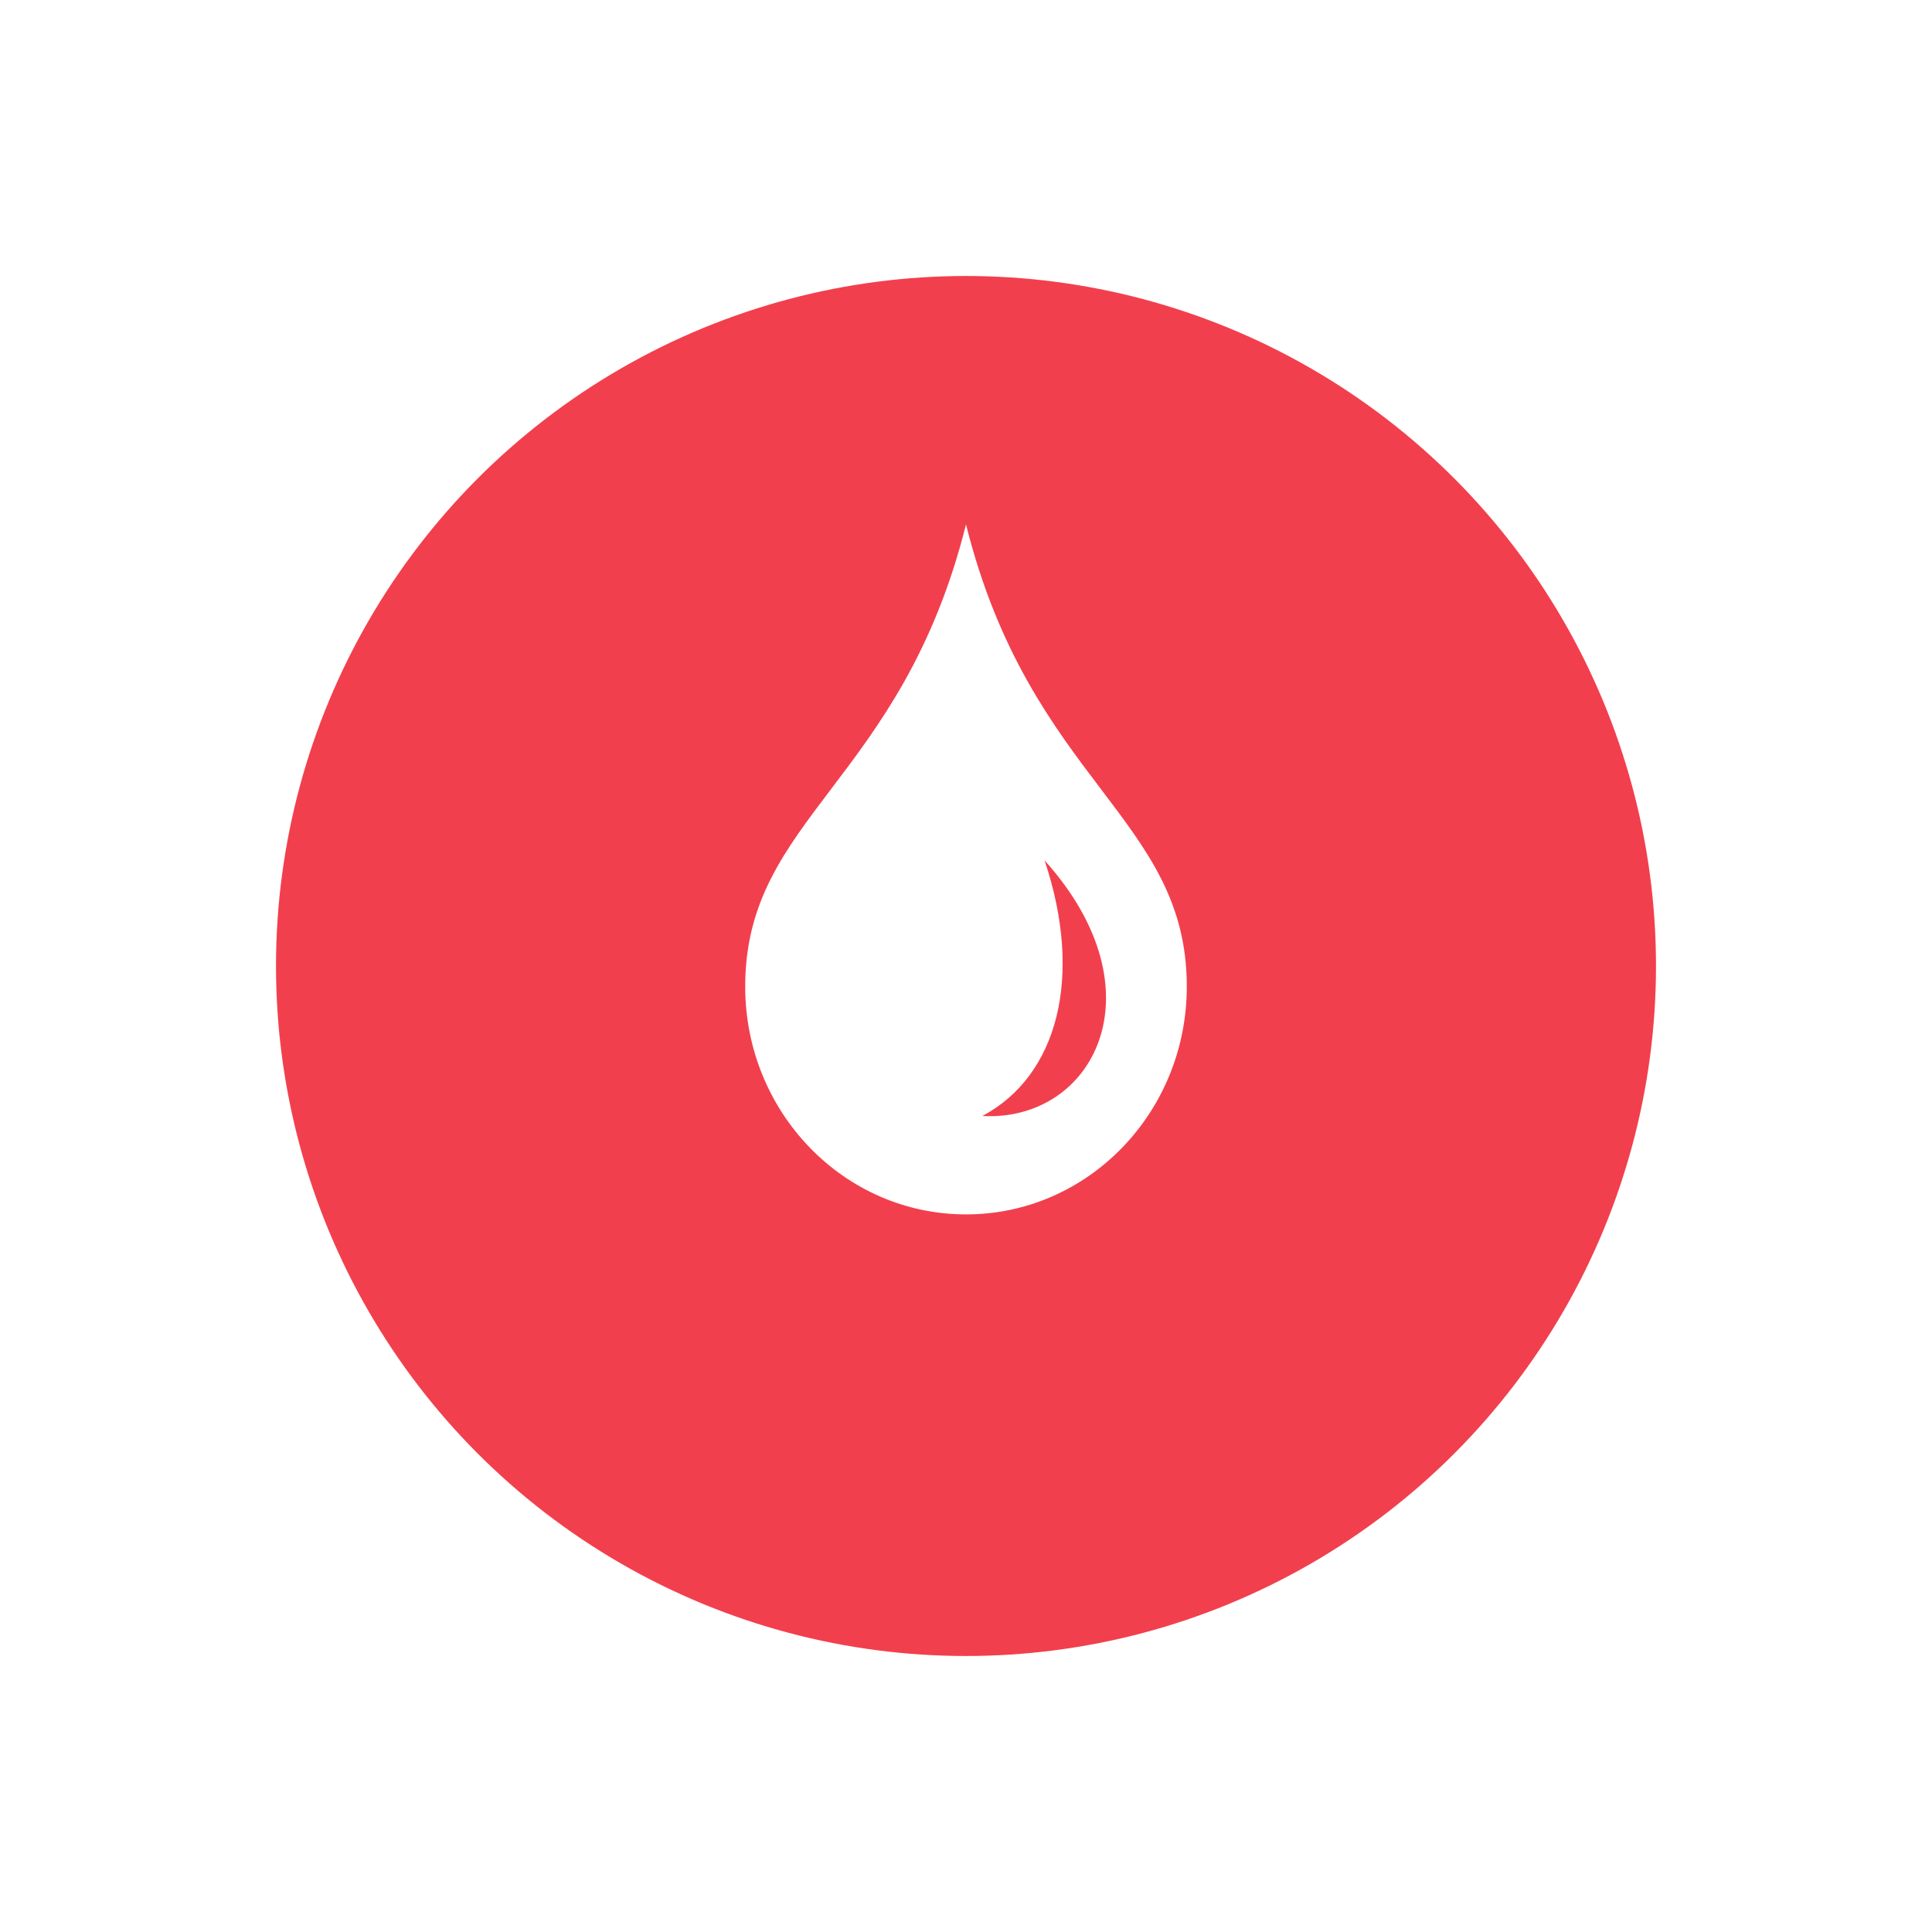 <svg width="70" height="70" viewBox="0 0 70 70" fill="none" xmlns="http://www.w3.org/2000/svg">
<g filter="url(#filter0_d)">
<circle cx="35" cy="31" r="25" fill="#F23F4D"/>
</g>
<path d="M35 19C32.667 28.331 27 29.613 27 35.745C27 40.305 30.579 44 35 44C39.421 44 43 40.305 43 35.745C43 29.613 37.333 28.331 35 19ZM35.594 40.434C38.34 38.968 39.255 35.374 37.847 31.174C42.125 35.924 39.607 40.655 35.594 40.434Z" fill="white"/>
<defs>
<filter id="filter0_d" x="0" y="0" width="70" height="70" filterUnits="userSpaceOnUse" color-interpolation-filters="sRGB">
<feFlood flood-opacity="0" result="BackgroundImageFix"/>
<feColorMatrix in="SourceAlpha" type="matrix" values="0 0 0 0 0 0 0 0 0 0 0 0 0 0 0 0 0 0 127 0"/>
<feOffset dy="4"/>
<feGaussianBlur stdDeviation="5"/>
<feColorMatrix type="matrix" values="0 0 0 0 0 0 0 0 0 0 0 0 0 0 0 0 0 0 0.15 0"/>
<feBlend mode="normal" in2="BackgroundImageFix" result="effect1_dropShadow"/>
<feBlend mode="normal" in="SourceGraphic" in2="effect1_dropShadow" result="shape"/>
</filter>
</defs>
</svg>
